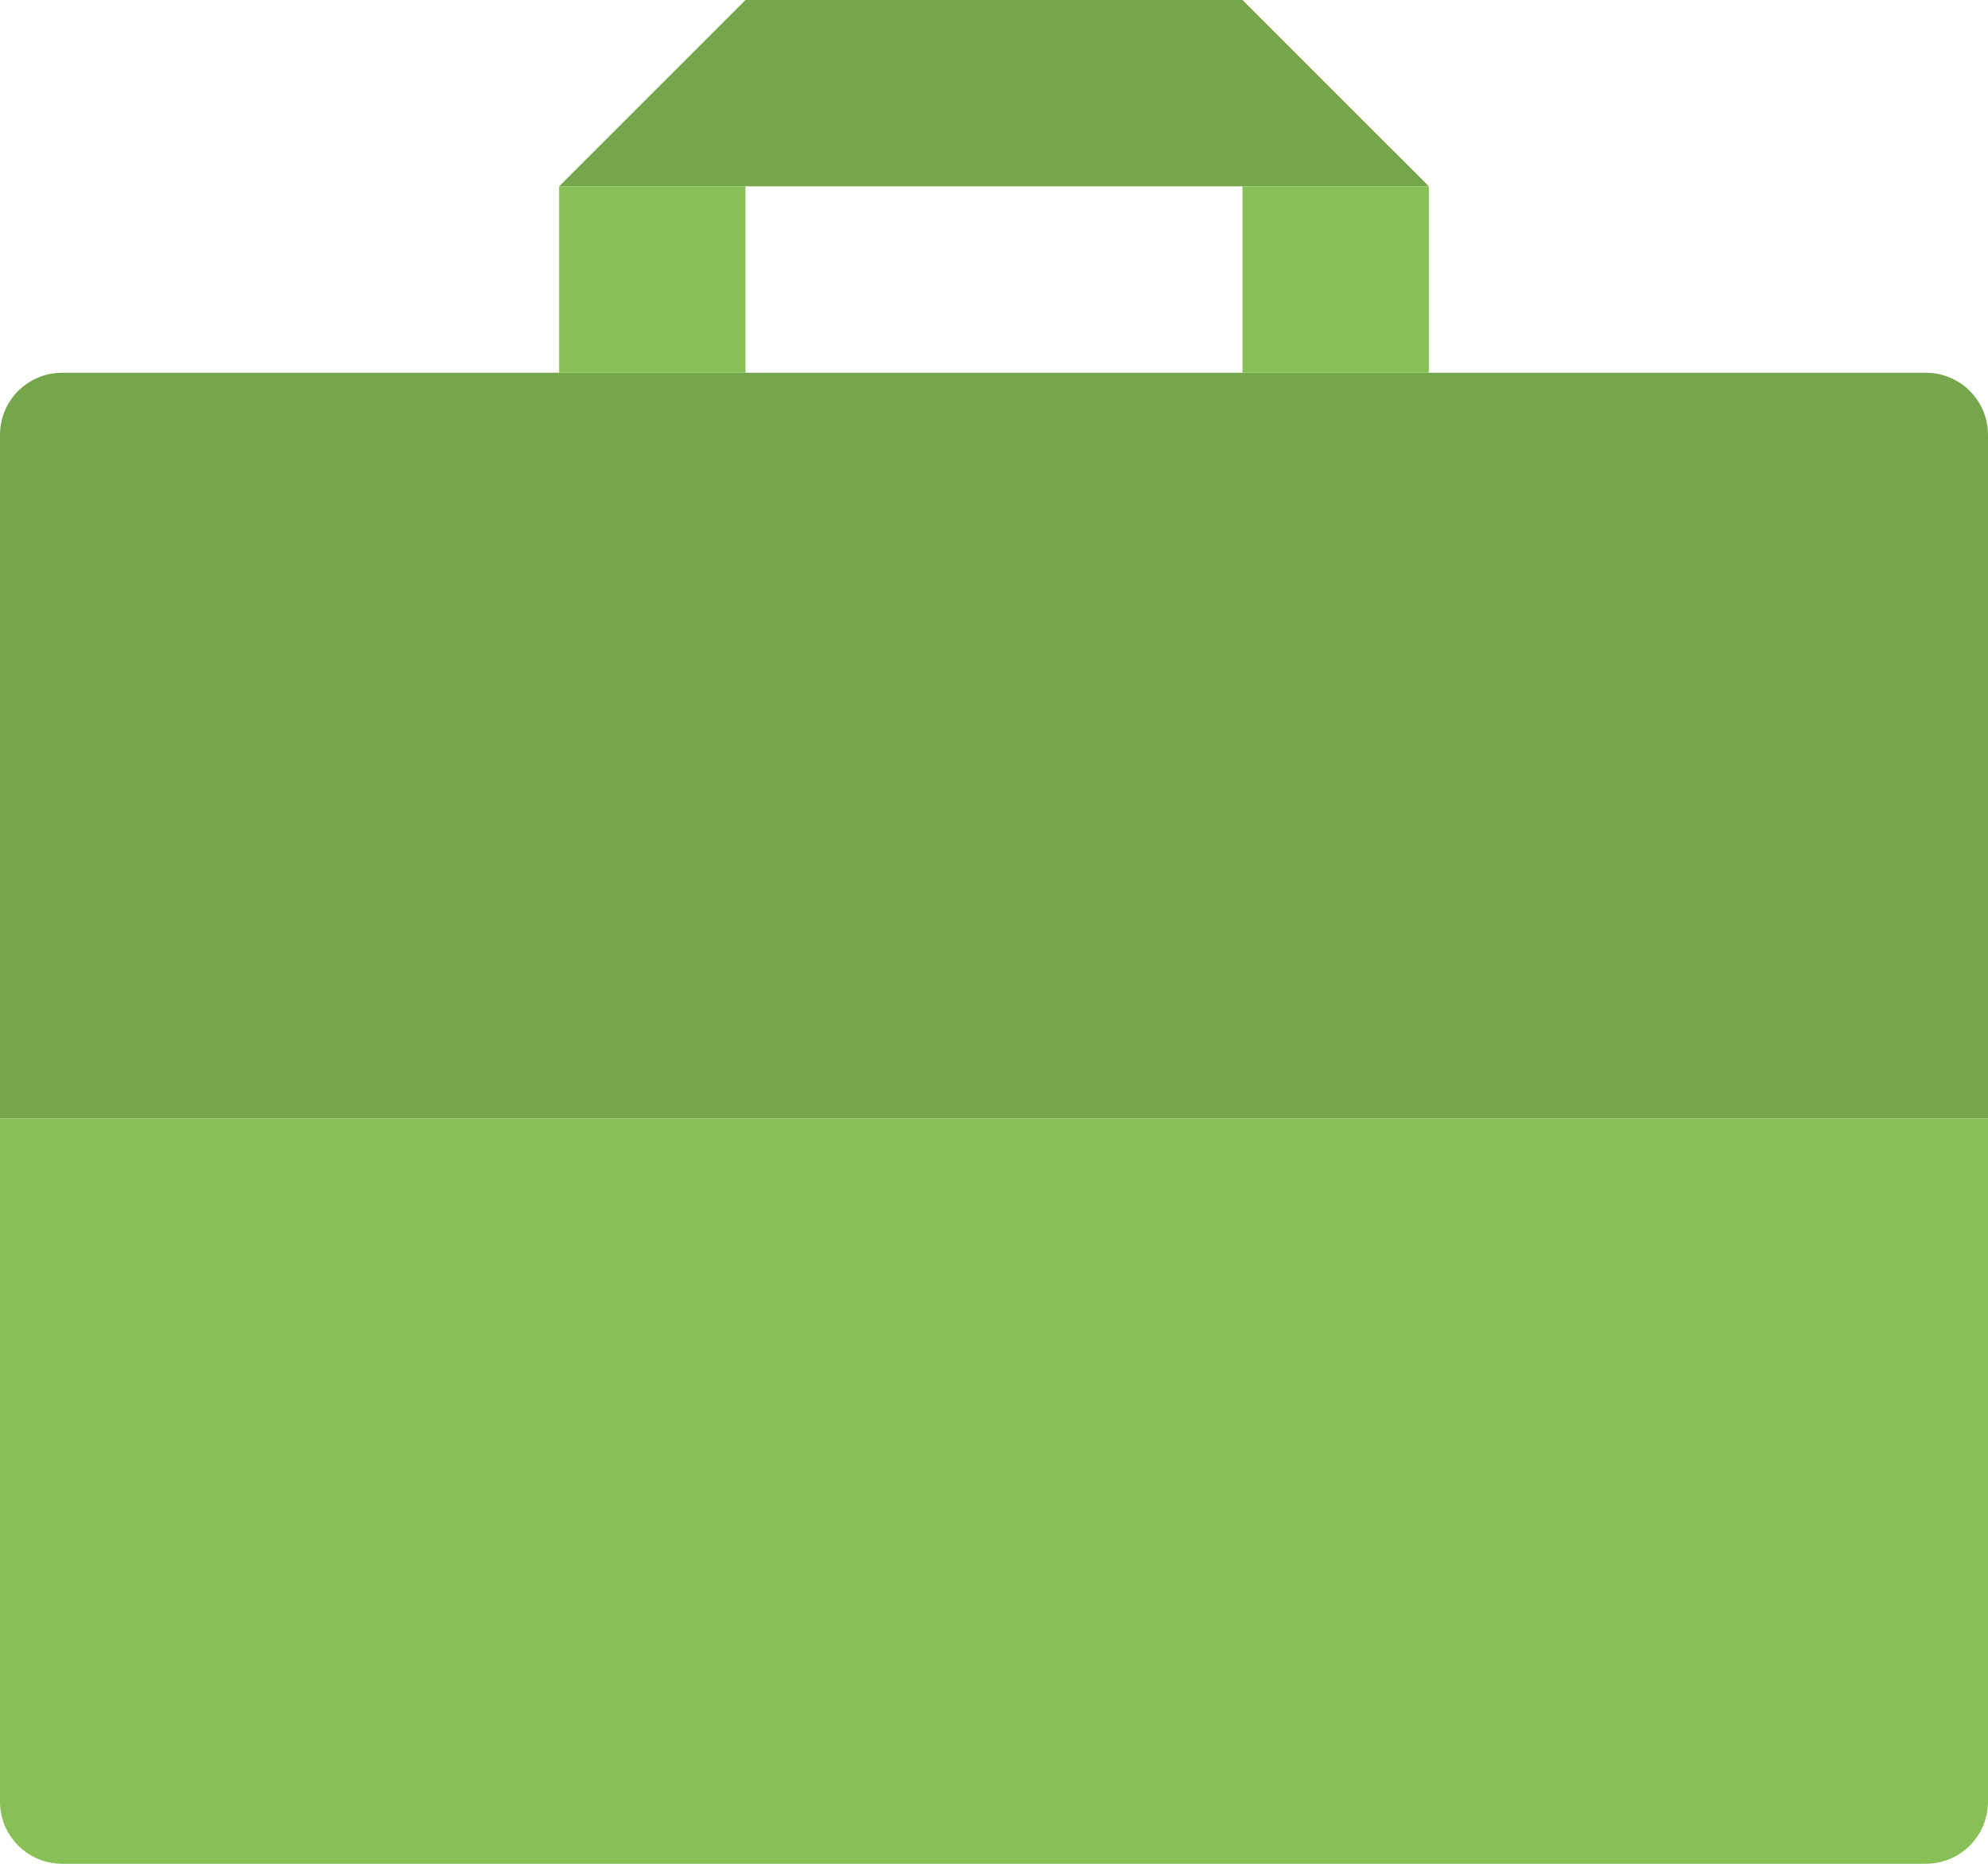 <?xml version="1.0" encoding="iso-8859-1"?>
<!-- Generator: Adobe Illustrator 16.0.0, SVG Export Plug-In . SVG Version: 6.00 Build 0)  -->
<!DOCTYPE svg PUBLIC "-//W3C//DTD SVG 1.1//EN" "http://www.w3.org/Graphics/SVG/1.1/DTD/svg11.dtd">
<svg version="1.1" id="Layer_1" xmlns="http://www.w3.org/2000/svg" xmlns:xlink="http://www.w3.org/1999/xlink" x="0px" y="0px"
	 width="64px" height="59.999px" viewBox="0 0 64 59.999" style="enable-background:new 0 0 64 59.999;" xml:space="preserve">
<g id="Bag_5_">
	<g>
		<path style="fill:#75A64B;" d="M62,12H2c-1.105,0-2,0.895-2,1.999V36h64V13.999C64,12.895,63.104,12,62,12z"/>
	</g>
</g>
<g id="Bag_2_">
	<g>
		<path style="fill:#88C057;" d="M0,36v22c0,1.104,0.895,1.999,2,1.999h60c1.104,0,2-0.896,2-1.999V36H0z"/>
	</g>
</g>
<g id="Handle_4_">
	<g>
		<polygon style="fill:#75A64B;" points="40,0 24,0 18,5.999 46,5.999 		"/>
	</g>
</g>
<g id="Handle_5_">
	<g>
		<path style="fill-rule:evenodd;clip-rule:evenodd;fill:#88C057;" d="M18,12h6V5.999h-6V12z M40,5.999V12h6V5.999H40z"/>
	</g>
</g>
<g>
</g>
<g>
</g>
<g>
</g>
<g>
</g>
<g>
</g>
<g>
</g>
<g>
</g>
<g>
</g>
<g>
</g>
<g>
</g>
<g>
</g>
<g>
</g>
<g>
</g>
<g>
</g>
<g>
</g>
</svg>
